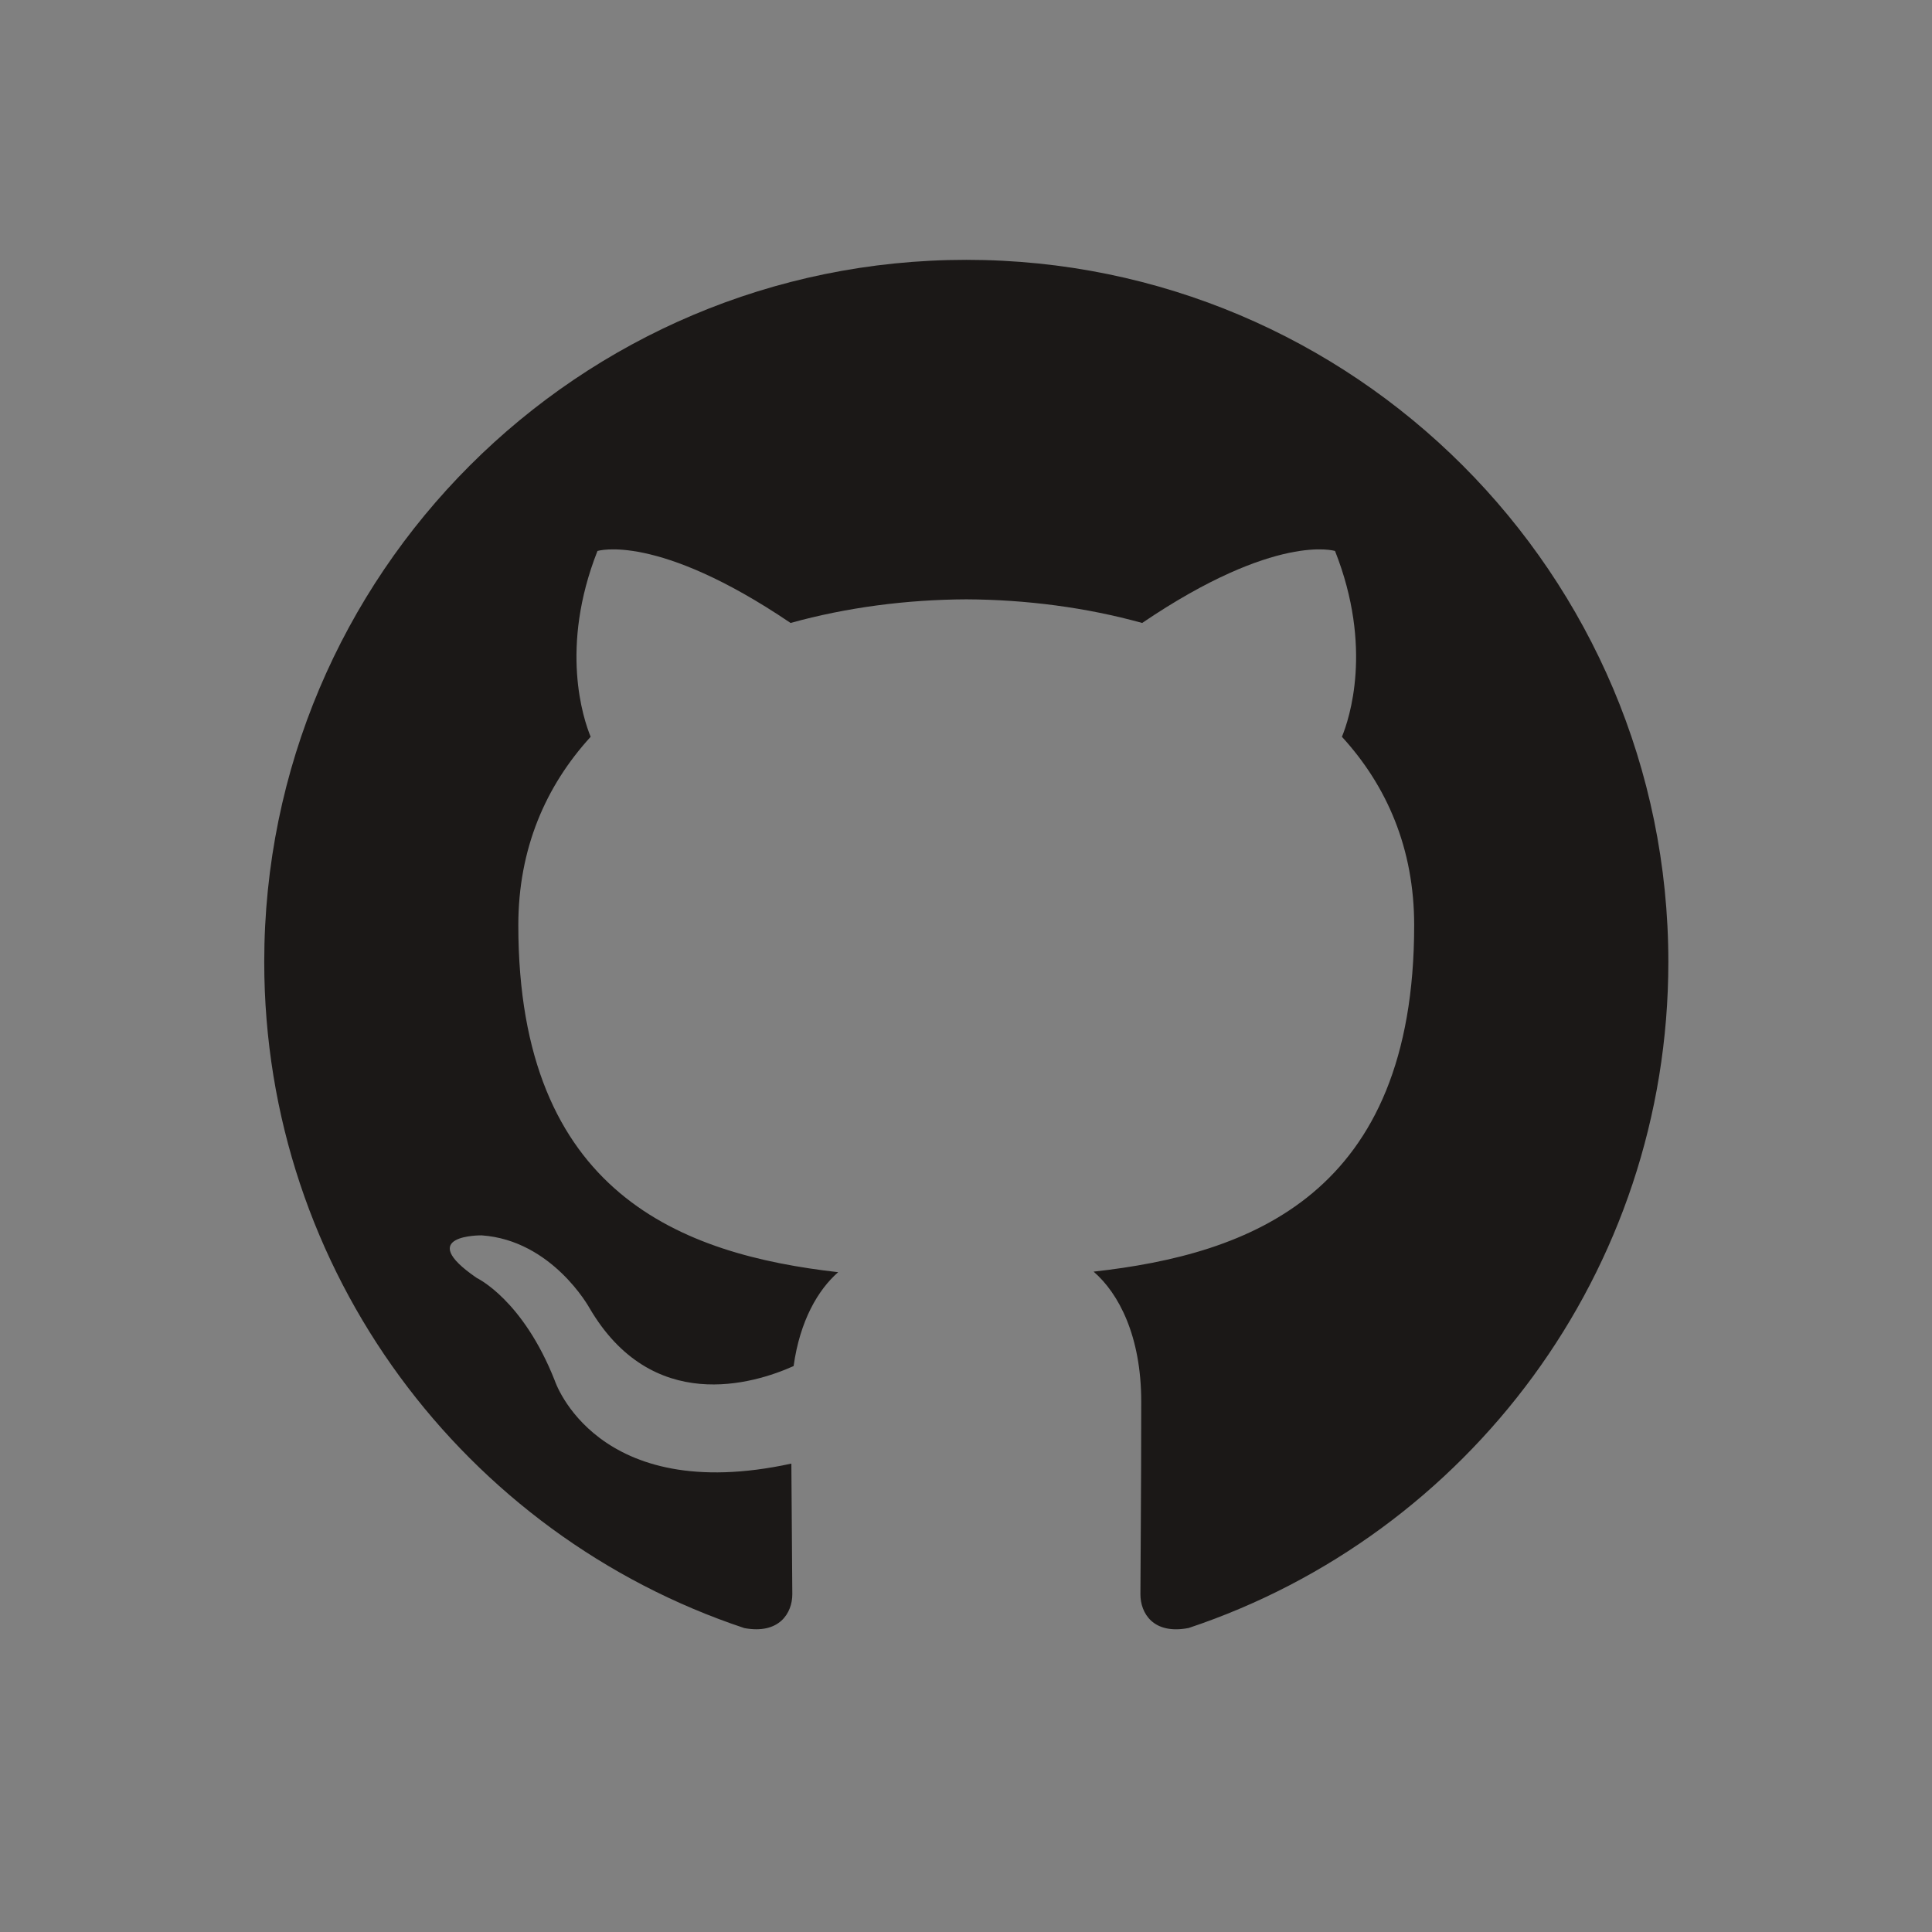 <?xml version="1.0" encoding="UTF-8" standalone="no"?>
<!-- Created with Inkscape (http://www.inkscape.org/) -->
<svg id="svg5624" xmlns:rdf="http://www.w3.org/1999/02/22-rdf-syntax-ns#" xmlns="http://www.w3.org/2000/svg" xmlns:osb="http://www.openswatchbook.org/uri/2009/osb" height="256" width="256" version="1.1" xmlns:cc="http://creativecommons.org/ns#" xmlns:xlink="http://www.w3.org/1999/xlink" xmlns:dc="http://purl.org/dc/elements/1.1/">
 <rect width="100%" height="100%" fill="#808080" stroke="none"/>
 <defs id="defs5626">
  <clipPath id="clipPath3967" clipPathUnits="userSpaceOnUse">
   <path id="path3969" d="m0 252h252v-252h-252v252z"/>
  </clipPath>
 </defs>
 <g id="layer1" transform="translate(0,208)">
  <rect id="rect4415" stroke-linejoin="round" height="348.91" width="344.11" stroke="#fff" stroke-linecap="round" y="522.89" x="354.18" stroke-width="3.4"/>
  <path id="rect3790" opacity=".15" d="m-323.99-132.2c-1.108 0-2 0.892-2 2v44c0 1.108 0.892 2 2 2h14.781l12.844-48h-27.625z" fill="#fff"/>
  <g id="g3961" fill="#fff" transform="matrix(.84 0 0 -.84 106.41 -31.139)">
   <g id="g3963" fill="#fff" transform="matrix(1.122 0 0 1.122 -116.41 -82.576)">
    <g id="g3965" fill="#fff" clip-path="url(#clipPath3967)"></g>
   </g>
  </g>
  <path id="path18" d="m128.04-173.57c-51.371 0-93.027 41.649-93.027 93.027 0 41.102 26.655 75.972 63.617 88.273 4.649 0.861 6.356-2.018 6.356-4.475 0-2.218-0.086-9.546-0.126-17.32-25.88 5.627-31.341-10.976-31.341-10.976-4.232-10.753-10.329-13.612-10.329-13.612-8.44-5.774 0.636-5.655 0.636-5.655 9.341 0.655 14.26 9.588 14.26 9.588 8.297 14.22 21.762 10.109 27.071 7.732 0.835-6.013 3.246-10.118 5.906-12.439-20.663-2.352-42.383-10.329-42.383-45.974 0-10.156 3.634-18.455 9.585-24.97-0.966-2.345-4.15-11.805 0.901-24.619 0 0 7.812-2.5 25.589 9.536 7.42-2.061 15.379-3.095 23.284-3.13 7.906 0.036 15.87 1.069 23.304 3.13 17.756-12.036 25.557-9.536 25.557-9.536 5.064 12.814 1.878 22.274 0.912 24.619 5.965 6.515 9.574 14.813 9.574 24.97 0 35.73-21.762 43.597-42.477 45.9 3.337 2.887 6.31 8.548 6.31 17.227 0 12.447-0.108 22.465-0.108 25.529 0 2.476 1.675 5.376 6.39 4.463 36.942-12.315 63.564-47.173 63.564-88.261 0-51.378-41.65-93.027-93.025-93.027" fill-rule="evenodd" fill="#1b1817"/>
 </g>
</svg>
